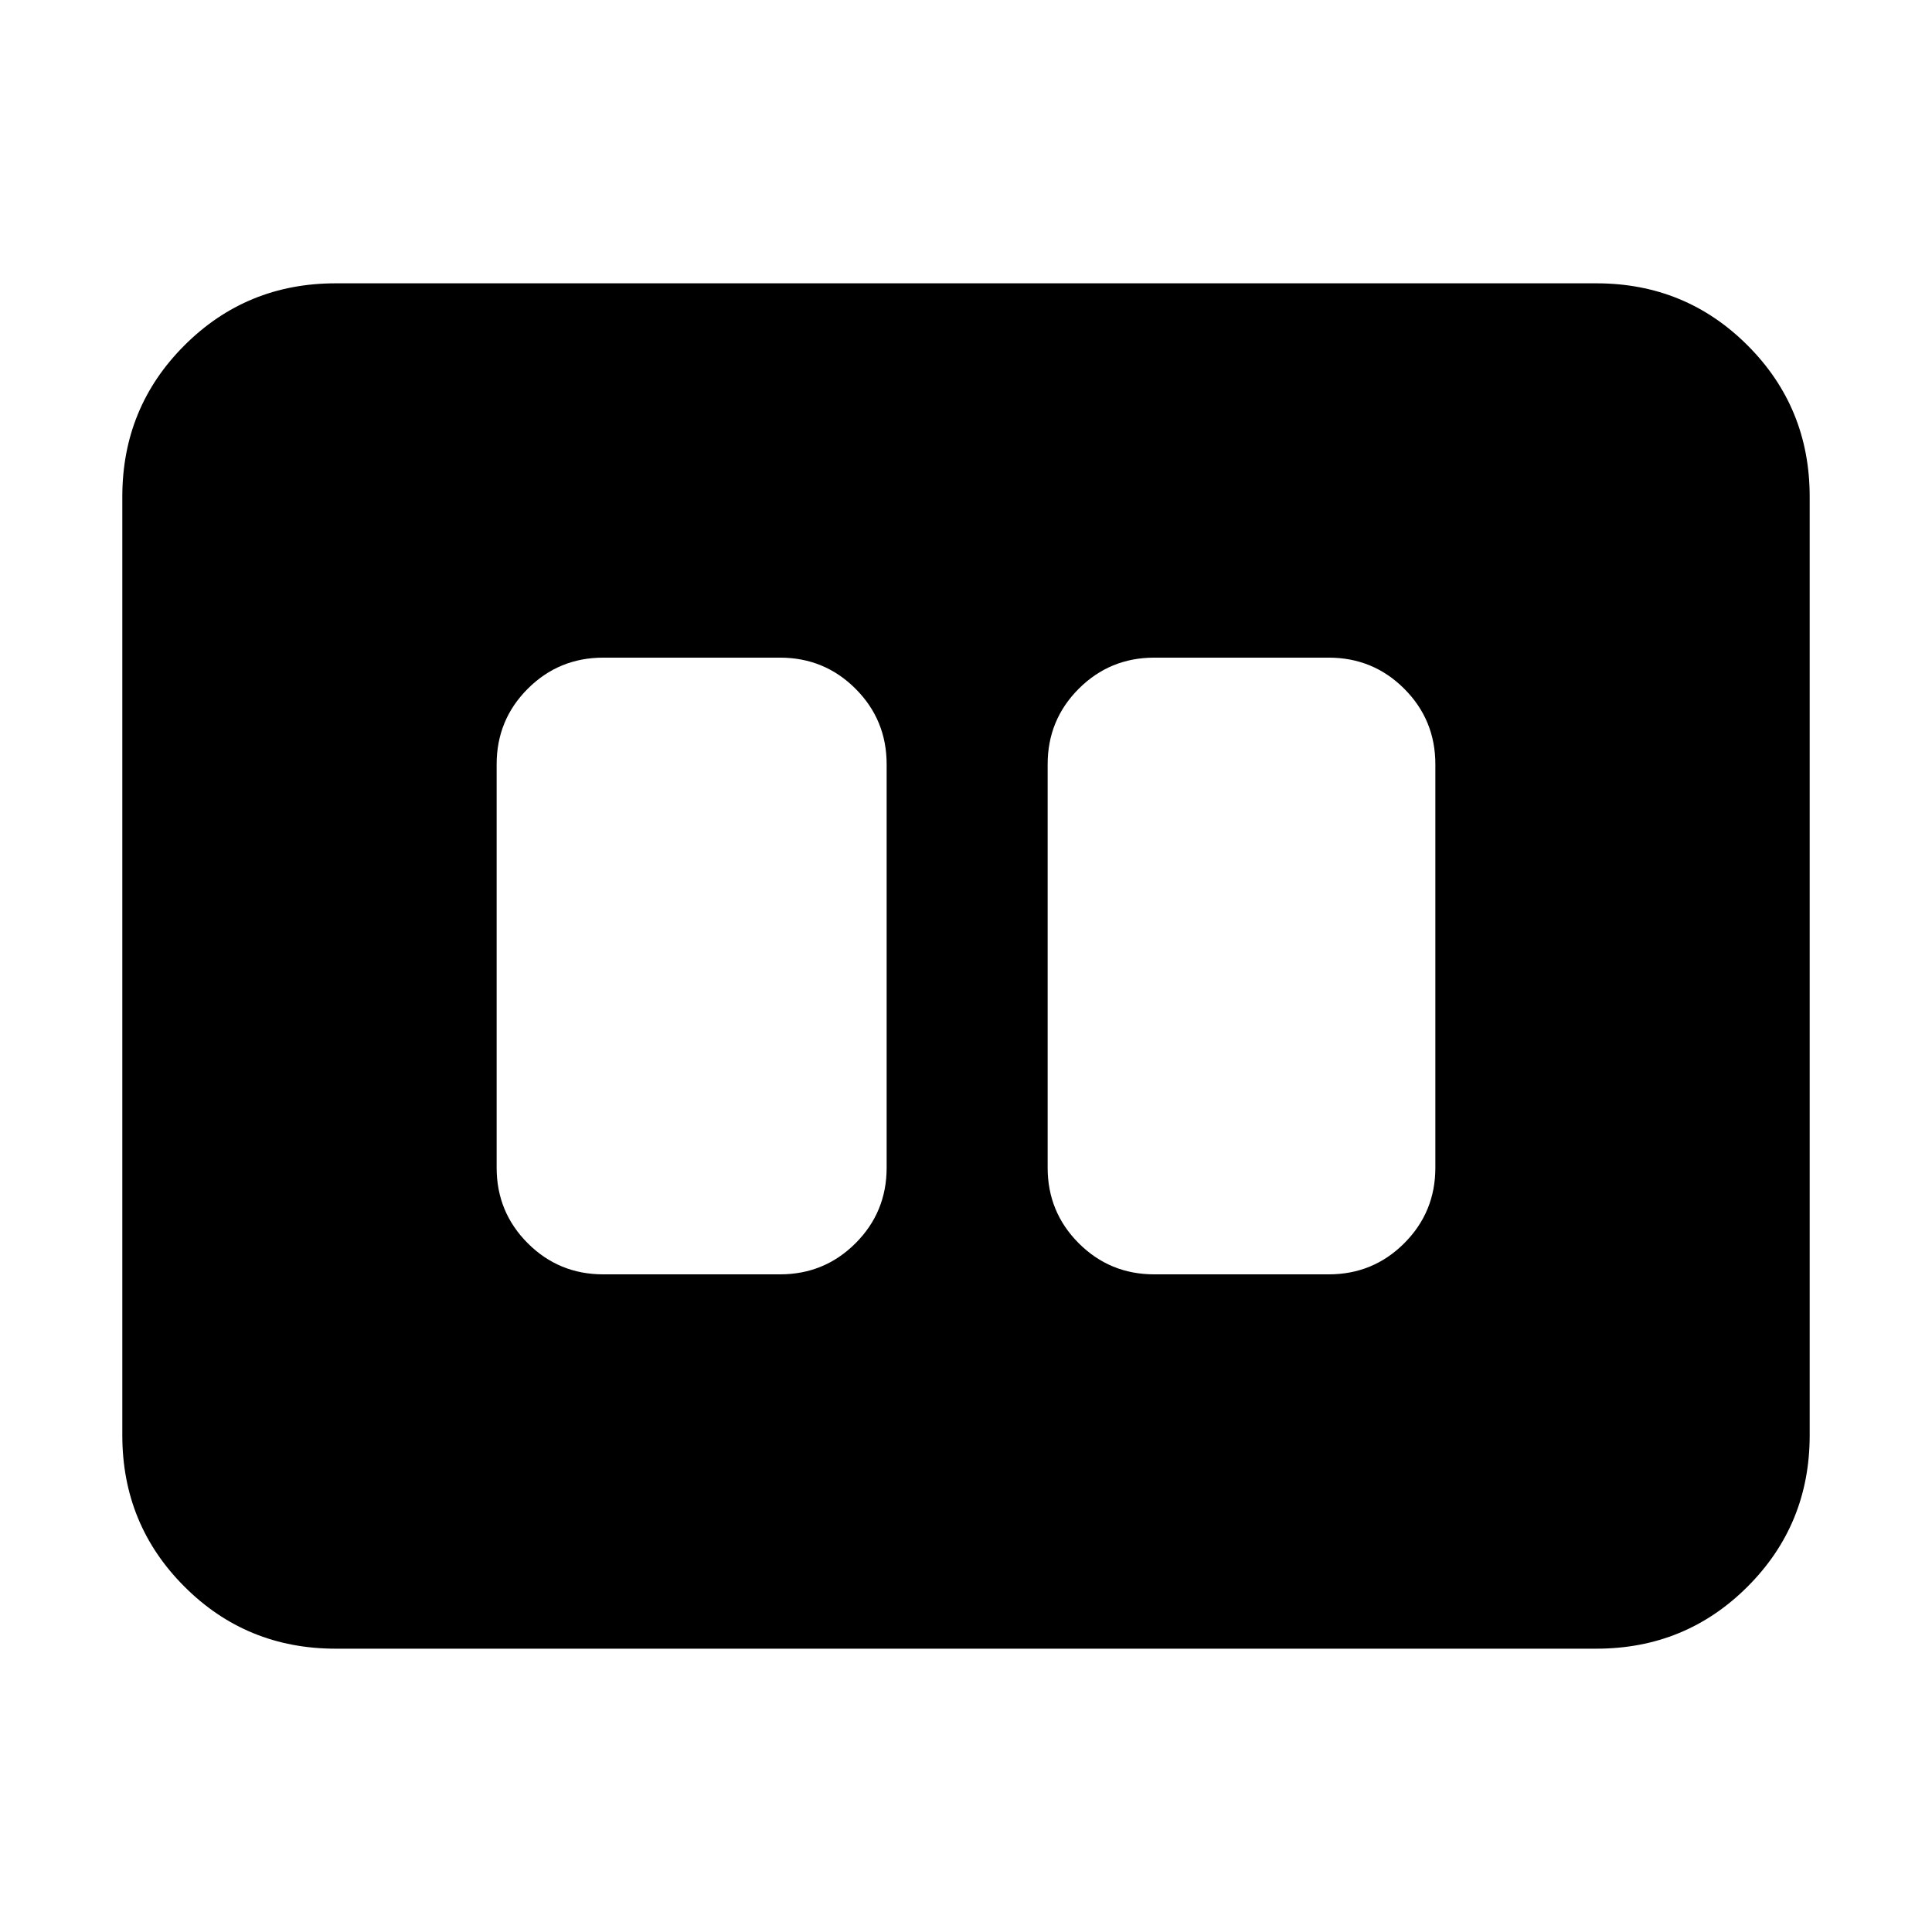 <svg xmlns="http://www.w3.org/2000/svg" height="24" viewBox="0 -960 960 960" width="24"><path d="M573.57-326.78h86.65q22.08 0 37.54-15.46t15.46-37.54v-200.44q0-22.08-15.46-37.54t-37.54-15.46h-86.65q-22.09 0-37.55 15.46-15.45 15.46-15.45 37.54v200.44q0 22.08 15.45 37.54 15.46 15.46 37.55 15.46Zm-273.79 0h87.78q22.09 0 37.55-15.46 15.46-15.46 15.46-37.54v-200.44q0-22.08-15.46-37.54t-37.55-15.46h-87.78q-22.08 0-37.54 15.46t-15.46 37.54v200.44q0 22.08 15.46 37.54t37.54 15.46Zm-133 186q-44.3 0-75.15-30.85-30.85-30.85-30.85-75.15v-466.44q0-44.3 30.85-75.15 30.85-30.85 75.15-30.85h626.44q44.3 0 75.15 30.85 30.85 30.85 30.85 75.15v466.44q0 44.3-30.85 75.15-30.85 30.85-75.15 30.85H166.78Z"/></svg>